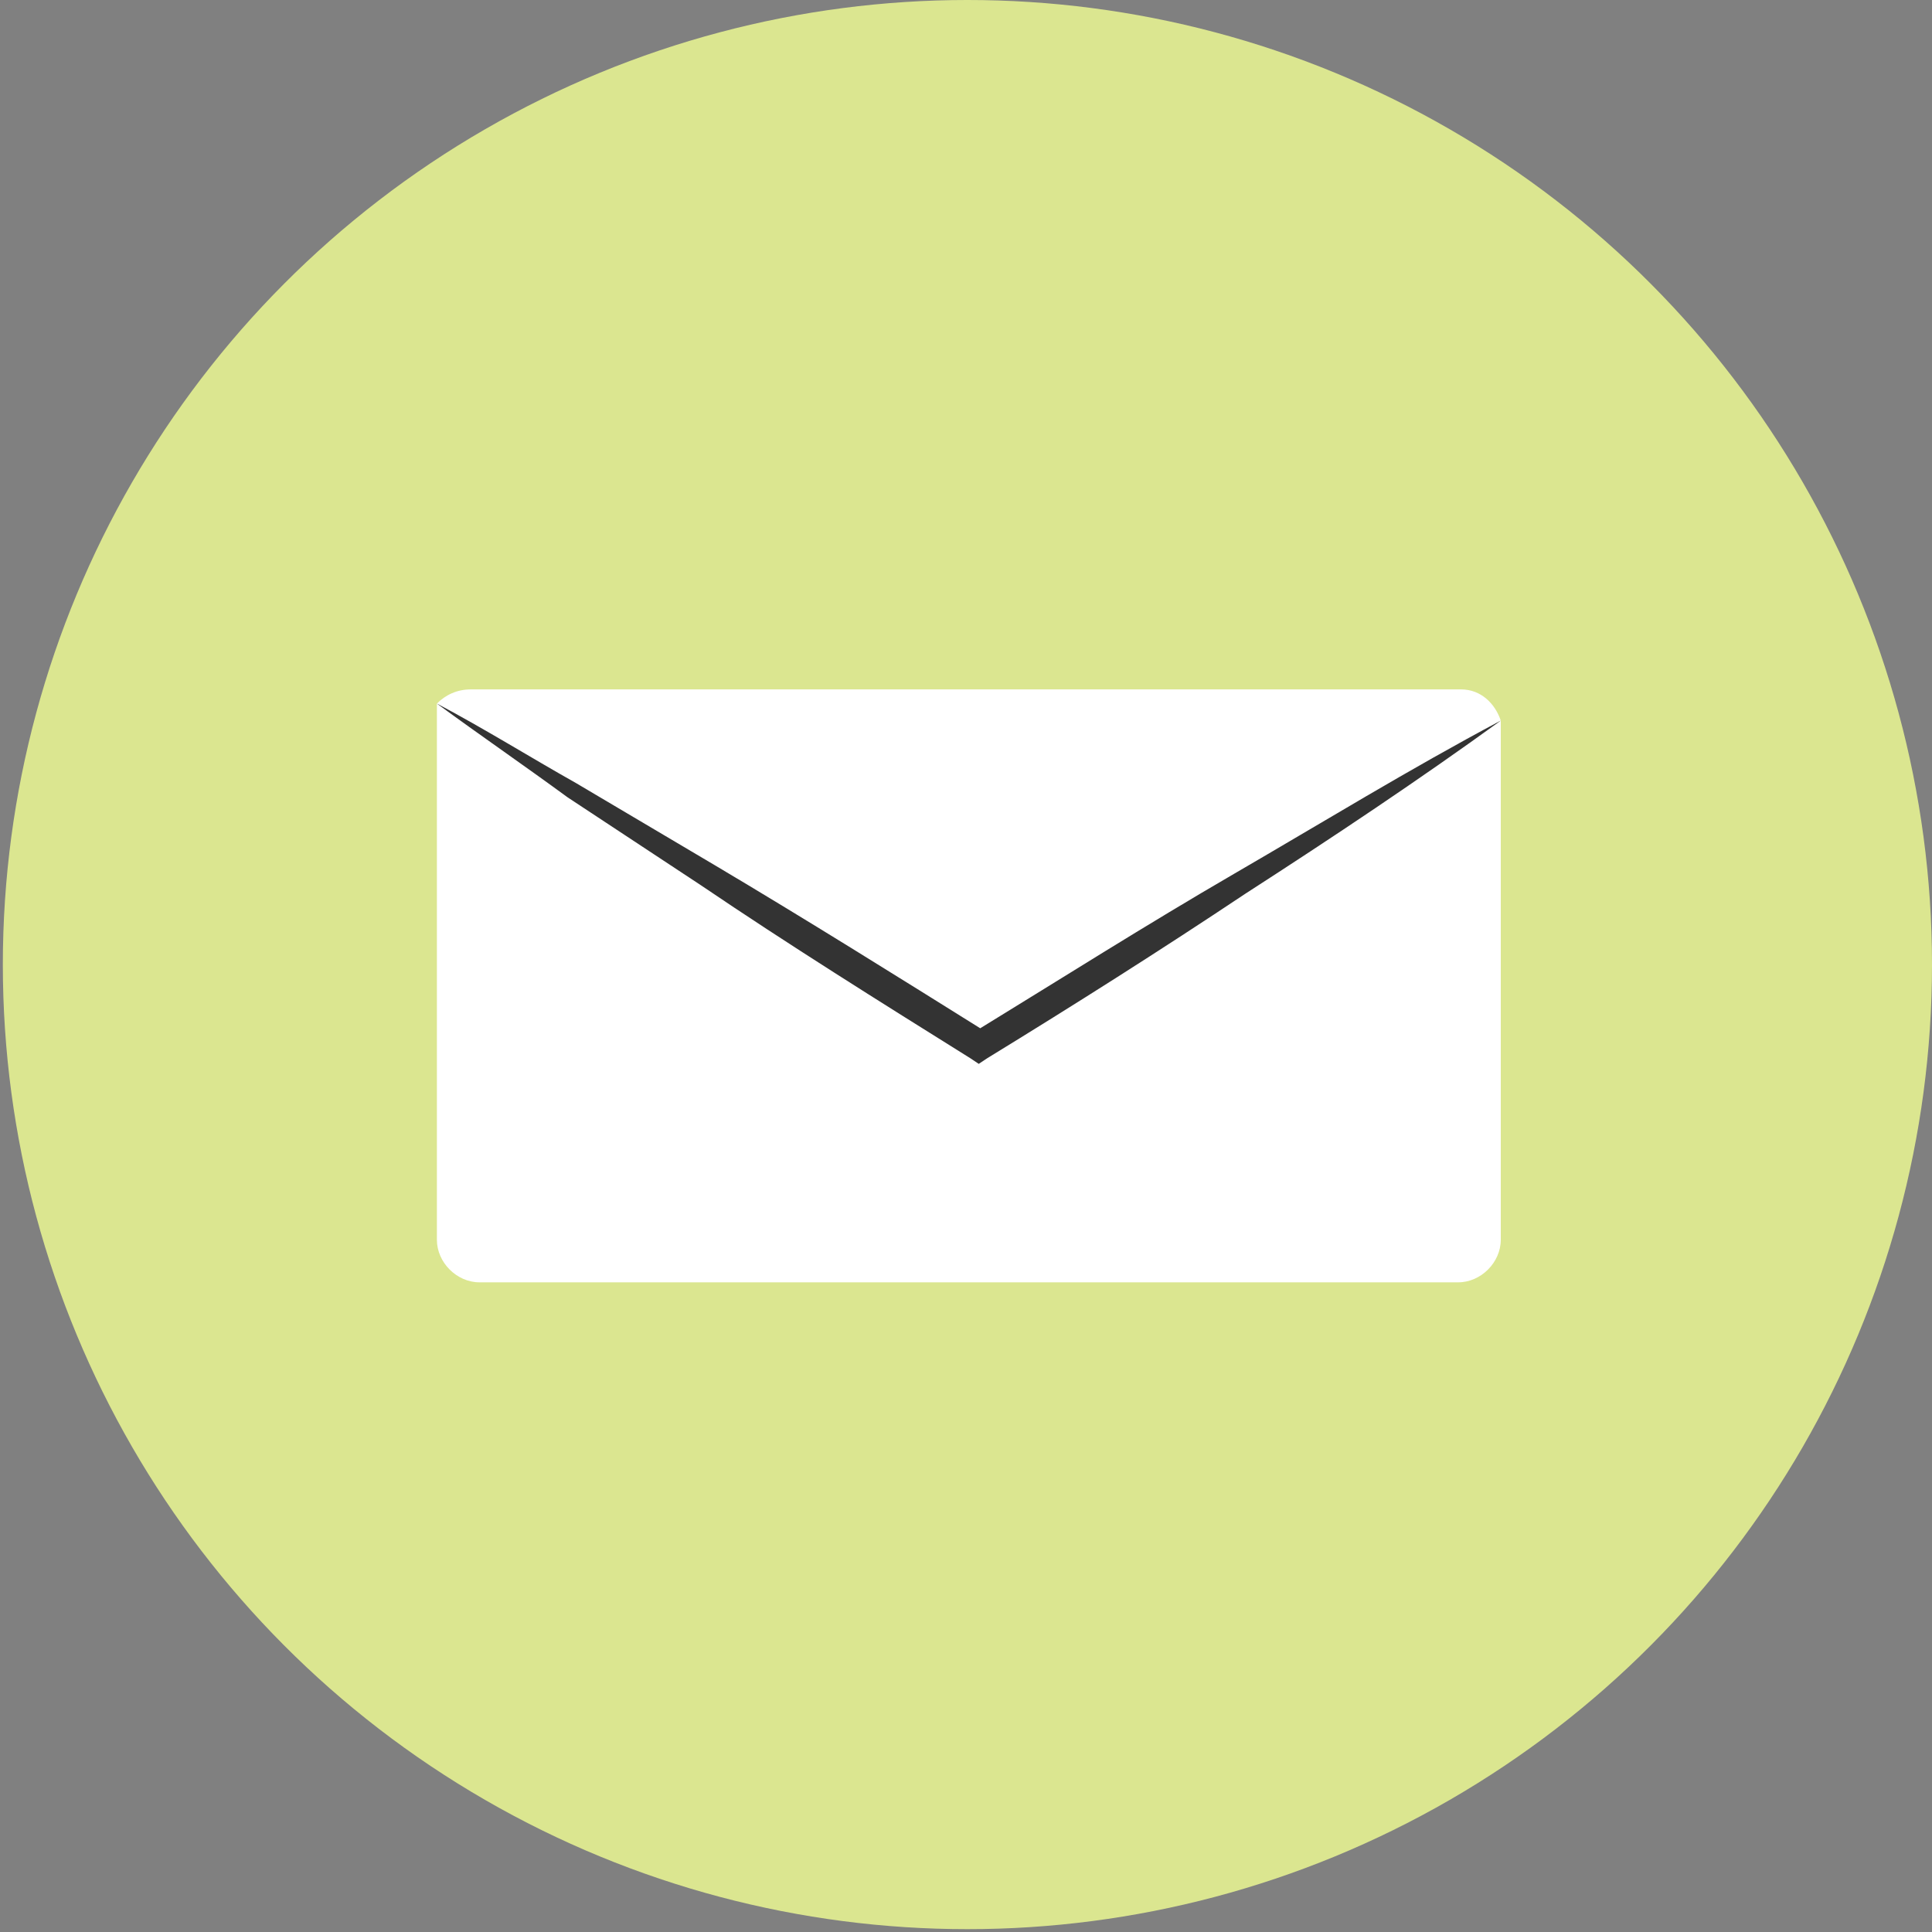 <?xml version="1.0" encoding="utf-8"?>
<!-- Generator: Adobe Illustrator 19.1.0, SVG Export Plug-In . SVG Version: 6.00 Build 0)  -->
<svg version="1.1" id="Layer_1" xmlns="http://www.w3.org/2000/svg" xmlns:xlink="http://www.w3.org/1999/xlink" x="0px" y="0px"
	 viewBox="-271 362.9 68.1 68.1" style="enable-background:new -271 362.9 68.1 68.1;" xml:space="preserve">
<rect x="-271" y="362.9" width="68.1" height="68.1" fill="#808080" stroke="none"/>
<style type="text/css">
	.st0{fill:#DBE690;}
	.st1{fill:#FFFFFF;}
	.st2{fill:#333333;}
</style>
<circle class="st0" cx="-236.9" cy="396.9" r="34"/>
<g>
	<path class="st1" d="M-236.5,400l18.4-11.7c-0.2-0.6-0.7-1.1-1.4-1.1h-34.9c-0.5,0-0.9,0.2-1.2,0.5L-236.5,400z"/>
	<path class="st1" d="M-236.4,400.1l-19.2-12.4v18.9c0,0.8,0.7,1.5,1.5,1.5h34.5c0.8,0,1.5-0.7,1.5-1.5v-18.3L-236.4,400.1z"/>
</g>
<g>
	<path class="st2" d="M-255.6,387.7c1.7,0.9,3.3,1.9,4.9,2.8l4.9,2.9c3.2,1.9,6.4,3.9,9.6,5.9l-0.5,0c3.1-1.9,6.1-3.8,9.2-5.6
		c3.1-1.8,6.2-3.7,9.4-5.4c-2.9,2.1-5.9,4.1-9,6.1c-3,2-6,3.9-9.1,5.8l-0.3,0.2l-0.3-0.2c-3.2-2-6.4-4-9.5-6.1l-4.7-3.1
		C-252.5,389.9-254.1,388.8-255.6,387.7z"/>
</g>
</svg>
